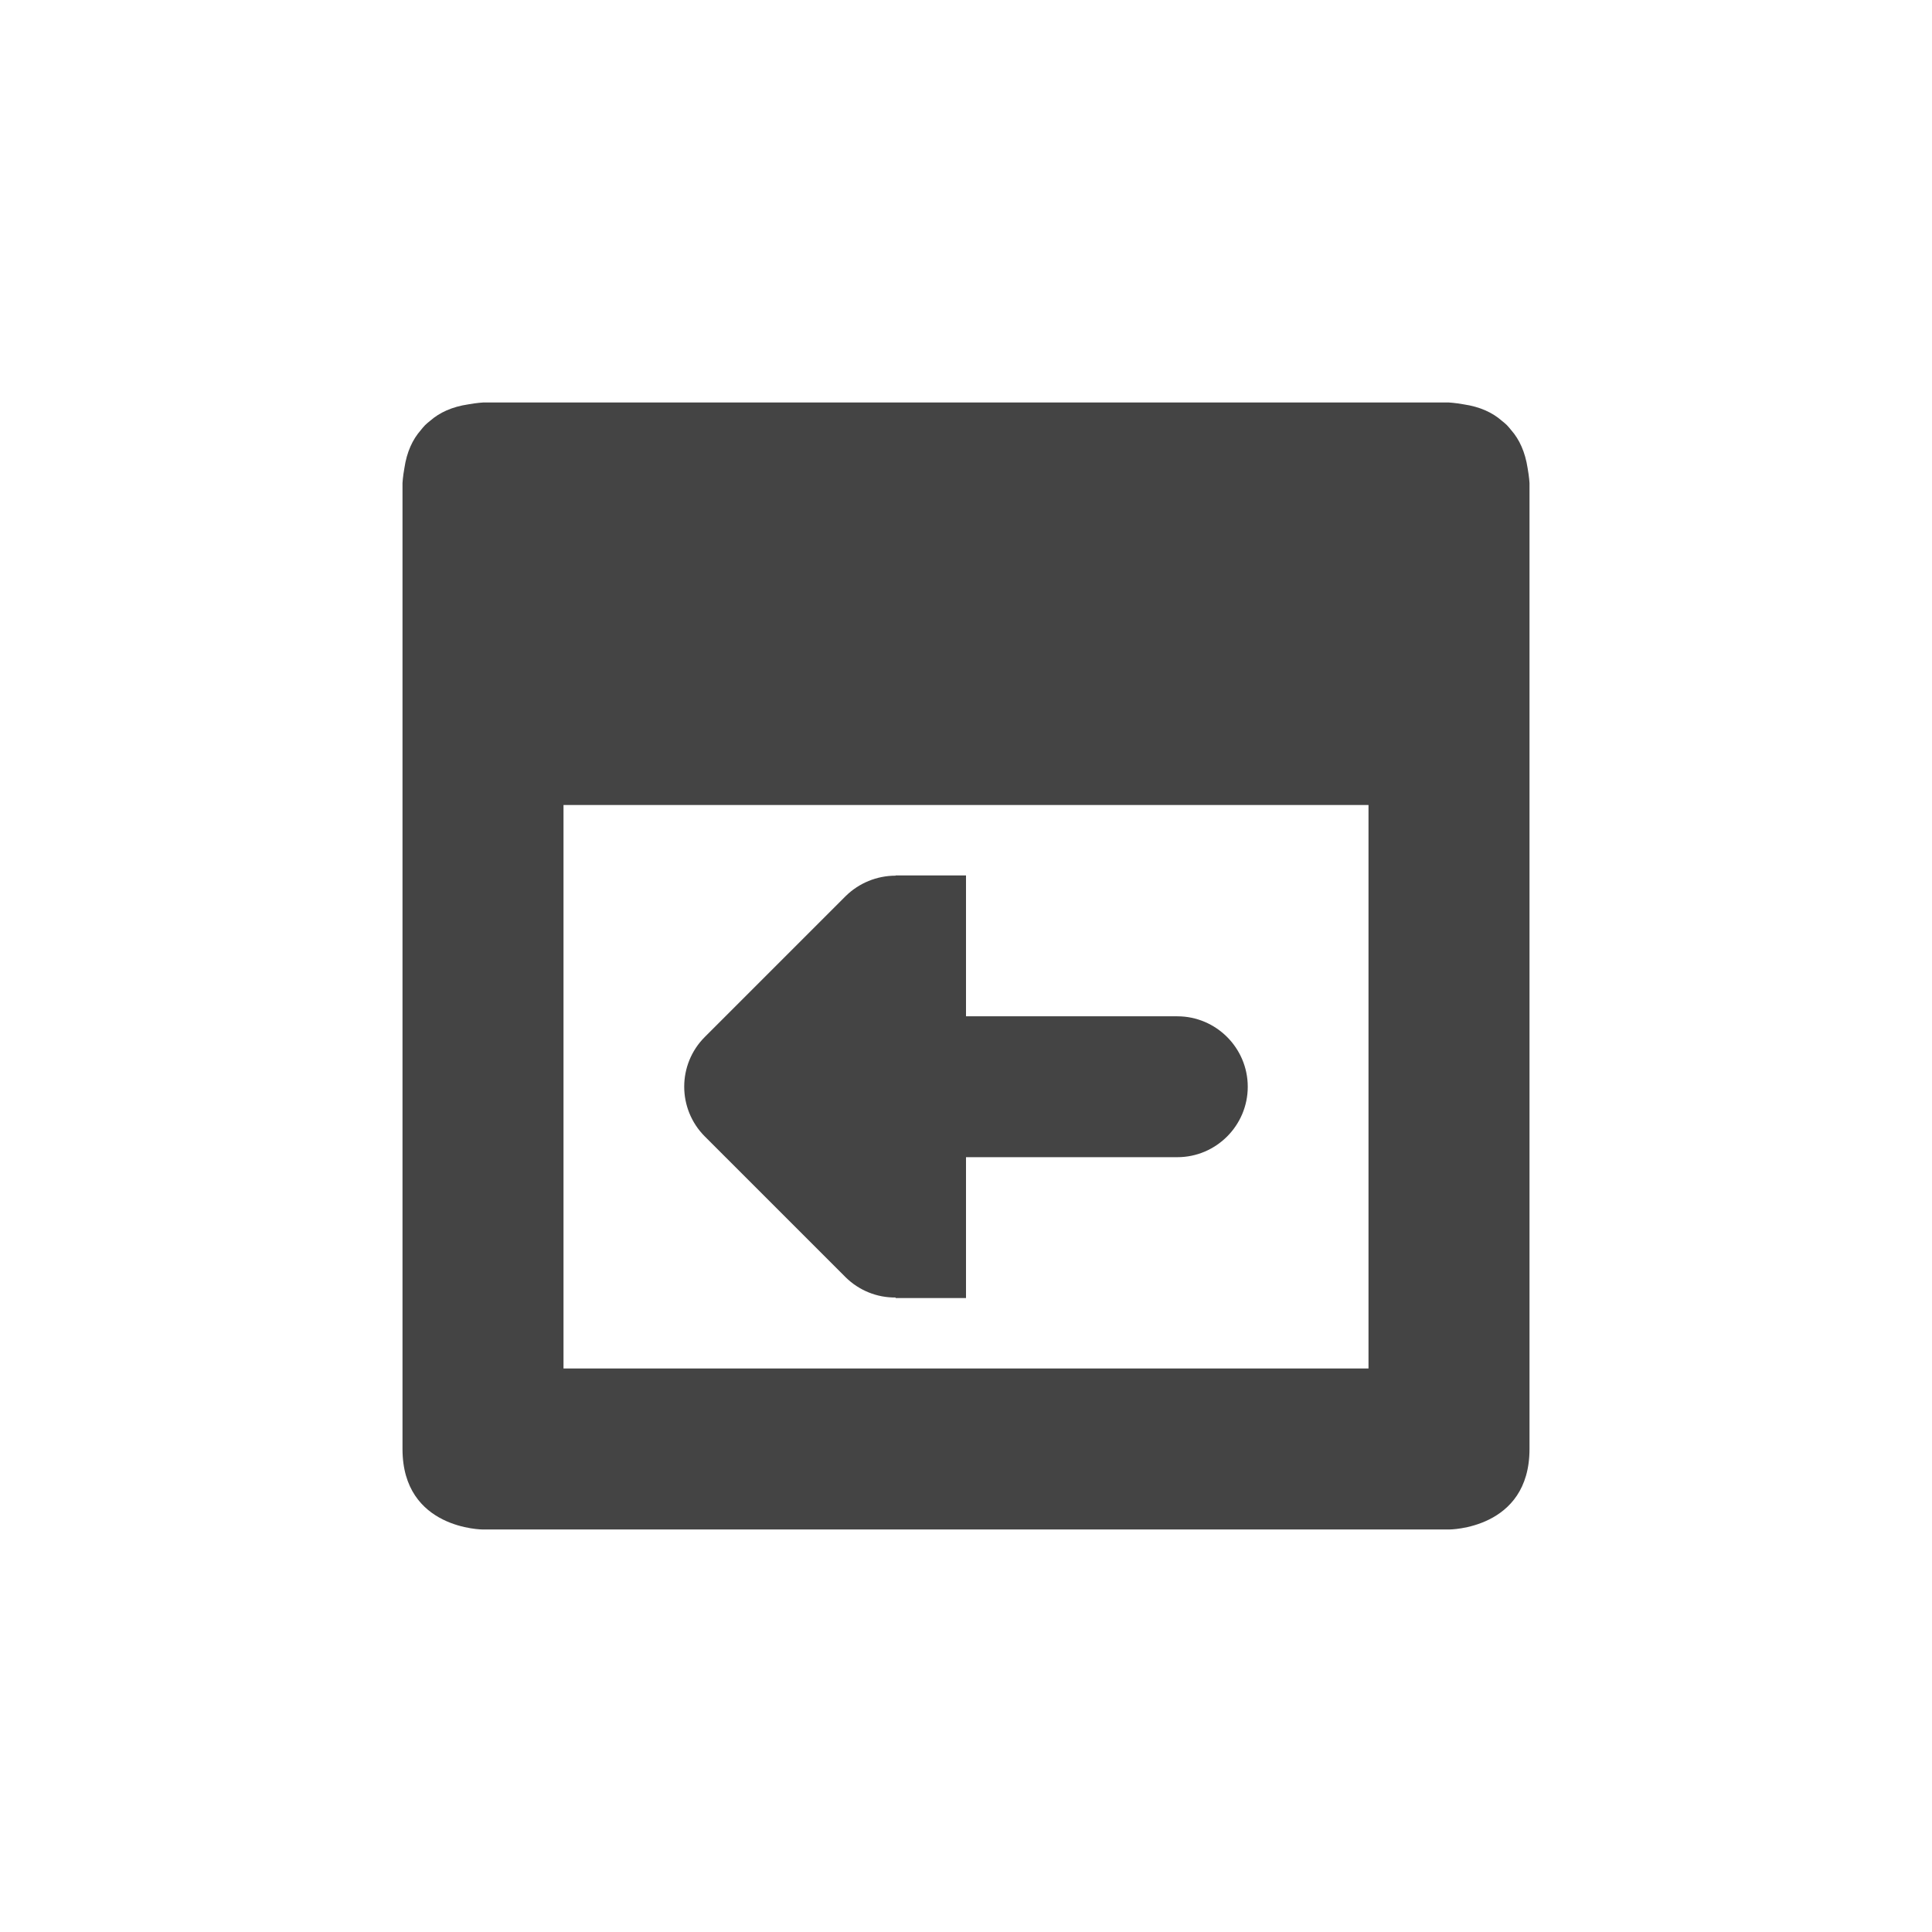 <?xml version='1.0' encoding='ASCII' standalone='yes'?>
<svg xmlns="http://www.w3.org/2000/svg" xmlns:xlink="http://www.w3.org/1999/xlink" version="1.1" width="24px" height="24px">
  <g transform="translate(4.0, 4.0) scale(1 1) ">
    <sodipodi:namedview xmlns:sodipodi="http://sodipodi.sourceforge.net/DTD/sodipodi-0.dtd" xmlns:inkscape="http://www.inkscape.org/namespaces/inkscape" id="namedview9" pagecolor="#ffffff" bordercolor="#000000" borderopacity="0.25" inkscape:showpageshadow="2" inkscape:pageopacity="0.0" inkscape:pagecheckerboard="0" inkscape:deskcolor="#d1d1d1" showgrid="false" inkscape:zoom="22.693708" inkscape:cx="-8.019844" inkscape:cy="7.6893559" inkscape:current-layer="svg7"/>
    <defs id="defs3">
      <style id="current-color-scheme" type="text/css">
   .ColorScheme-Text { color:#444444; } .ColorScheme-Highlight { color:#4285f4; }
  </style>
      <style id="current-color-scheme-53" type="text/css">
   .ColorScheme-Text { color:#444444; } .ColorScheme-Highlight { color:#4285f4; }
  </style>
      <style id="current-color-scheme-5" type="text/css">
   .ColorScheme-Text { color:#444444; } .ColorScheme-Highlight { color:#4285f4; }
  </style>
      <style type="text/css" id="current-color-scheme-3675">
      .ColorScheme-Text {
        color:#122036;
      }
      </style>
      <style type="text/css" id="current-color-scheme-367">
      .ColorScheme-Text {
        color:#122036;
      }
      </style>
      <style type="text/css" id="current-color-scheme-36">
      .ColorScheme-Text {
        color:#122036;
      }
      </style>
      <style type="text/css" id="current-color-scheme-3">
      .ColorScheme-Text {
        color:#122036;
      }
      </style>
      <style type="text/css" id="current-color-scheme-7">
      .ColorScheme-Text {
        color:#122036;
      }
      </style>
    </defs>
    <g id="g319" transform="translate(30.738,7.78)">
      <path id="path5-5" style="fill:#444444;fill-opacity:1" d="m -28.738,-6.78 c 0,0 -0.076,0.004 -0.182,0.023 -0.204,0.03 -0.359,0.103 -0.473,0.203 -0.022,0.017 -0.043,0.035 -0.064,0.055 -0.02,0.021 -0.038,0.042 -0.055,0.064 -0.1,0.114 -0.173,0.268 -0.203,0.473 -0.019,0.105 -0.023,0.182 -0.023,0.182 v 12 c 0,1 1,1 1,1 h 12 c 0,0 1,-1e-6 1,-1 v -12 c 0,0 -0.004,-0.076 -0.023,-0.182 -0.031,-0.204 -0.103,-0.359 -0.203,-0.473 -0.017,-0.022 -0.036,-0.043 -0.055,-0.064 -0.021,-0.02 -0.042,-0.038 -0.064,-0.055 -0.114,-0.1 -0.269,-0.173 -0.473,-0.203 -0.106,-0.019 -0.182,-0.023 -0.182,-0.023 z m 1,5 h 10 v 7 h -10 z"/>
      <path d="m -19.238,1.72 c 0,0.482 -0.393,0.875 -0.875,0.875 h -2.625 v 1.75 h -0.875 v -0.007 c -0.232,0.003 -0.455,-0.089 -0.619,-0.25 l -1.75,-1.75 c -0.342,-0.342 -0.342,-0.896 0,-1.237 l 1.75,-1.75 c 0.164,-0.161 0.386,-0.253 0.619,-0.253 v -0.003 h 0.875 v 1.75 h 2.625 c 0.482,0 0.875,0.393 0.875,0.875 z m 0,0" id="path4-3" style="fill:#444444;fill-opacity:1;stroke-width:0.875"/>
    </g>
  </g>
</svg>
